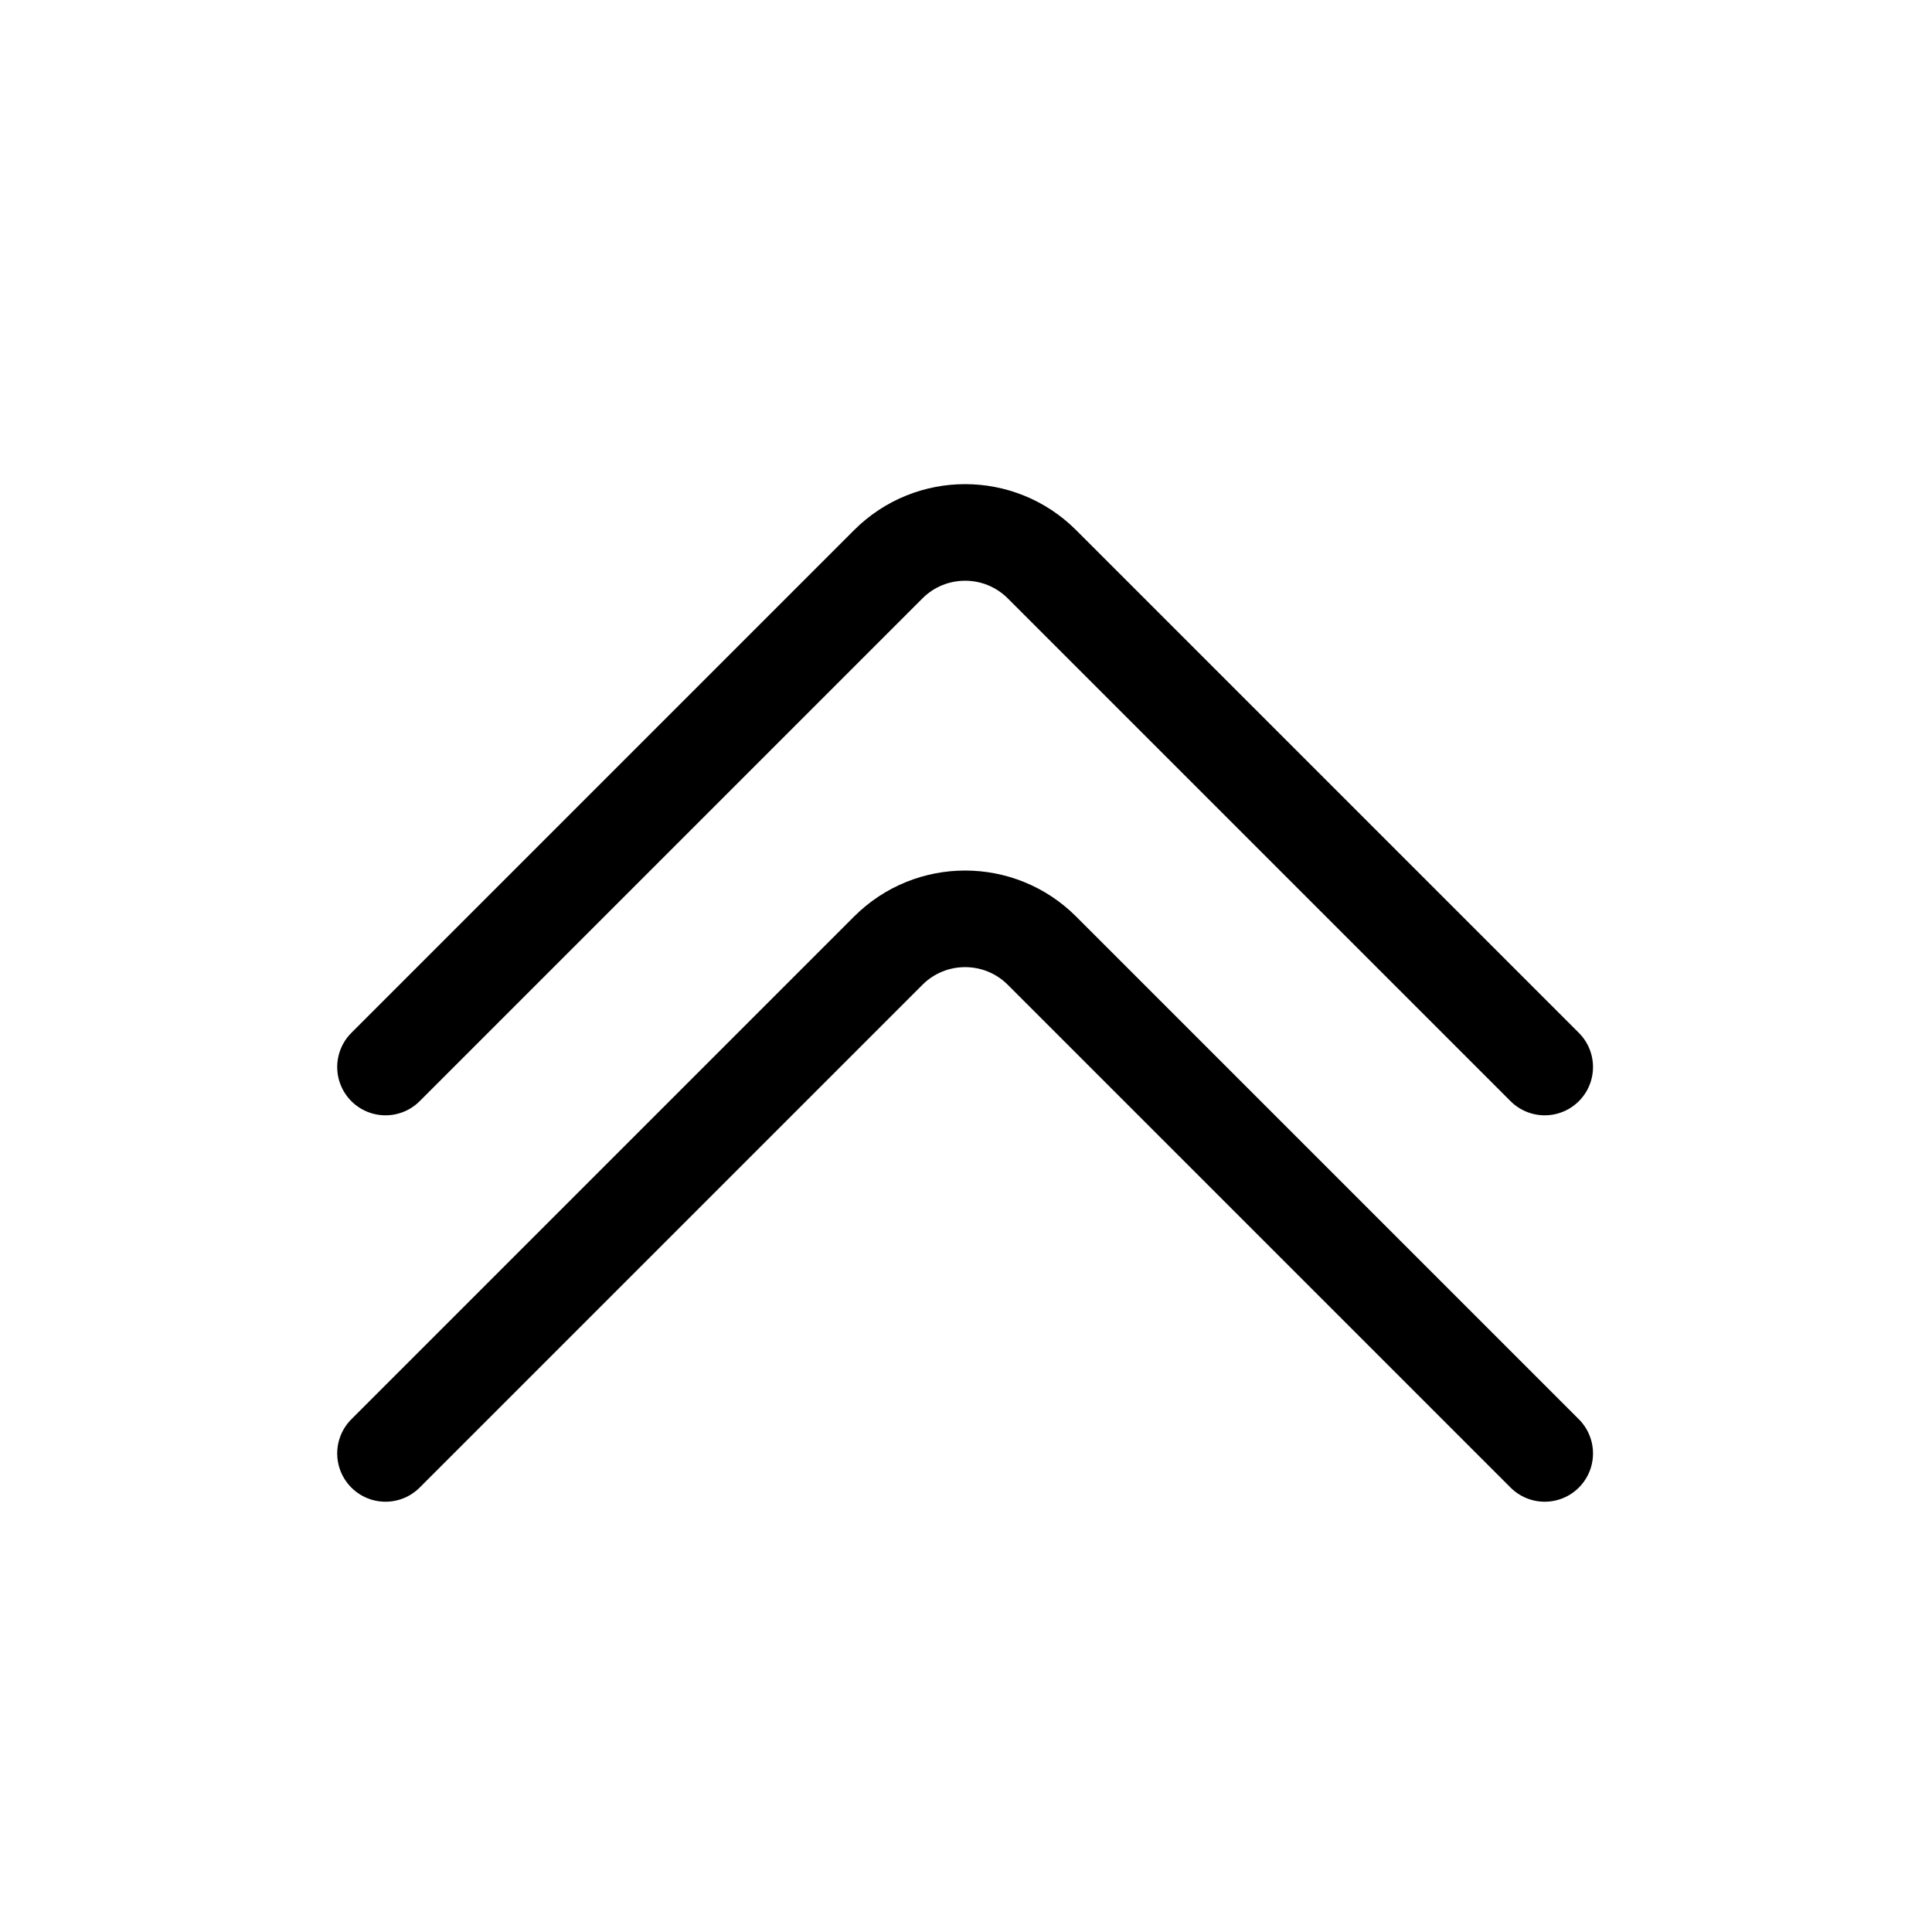 <svg width="80" height="80" viewBox="0 0 80 80" fill="none" xmlns="http://www.w3.org/2000/svg">
  <path d="M15.963 44.183L36.781 23.365C38.538 21.608 41.388 21.608 43.145 23.365L63.963 44.183M15.963 60.183L36.781 39.365C38.538 37.608 41.388 37.608 43.145 39.365L63.963 60.183" stroke="currentColor" stroke-width="4" stroke-linecap="round" stroke-linejoin="round" />
</svg>
